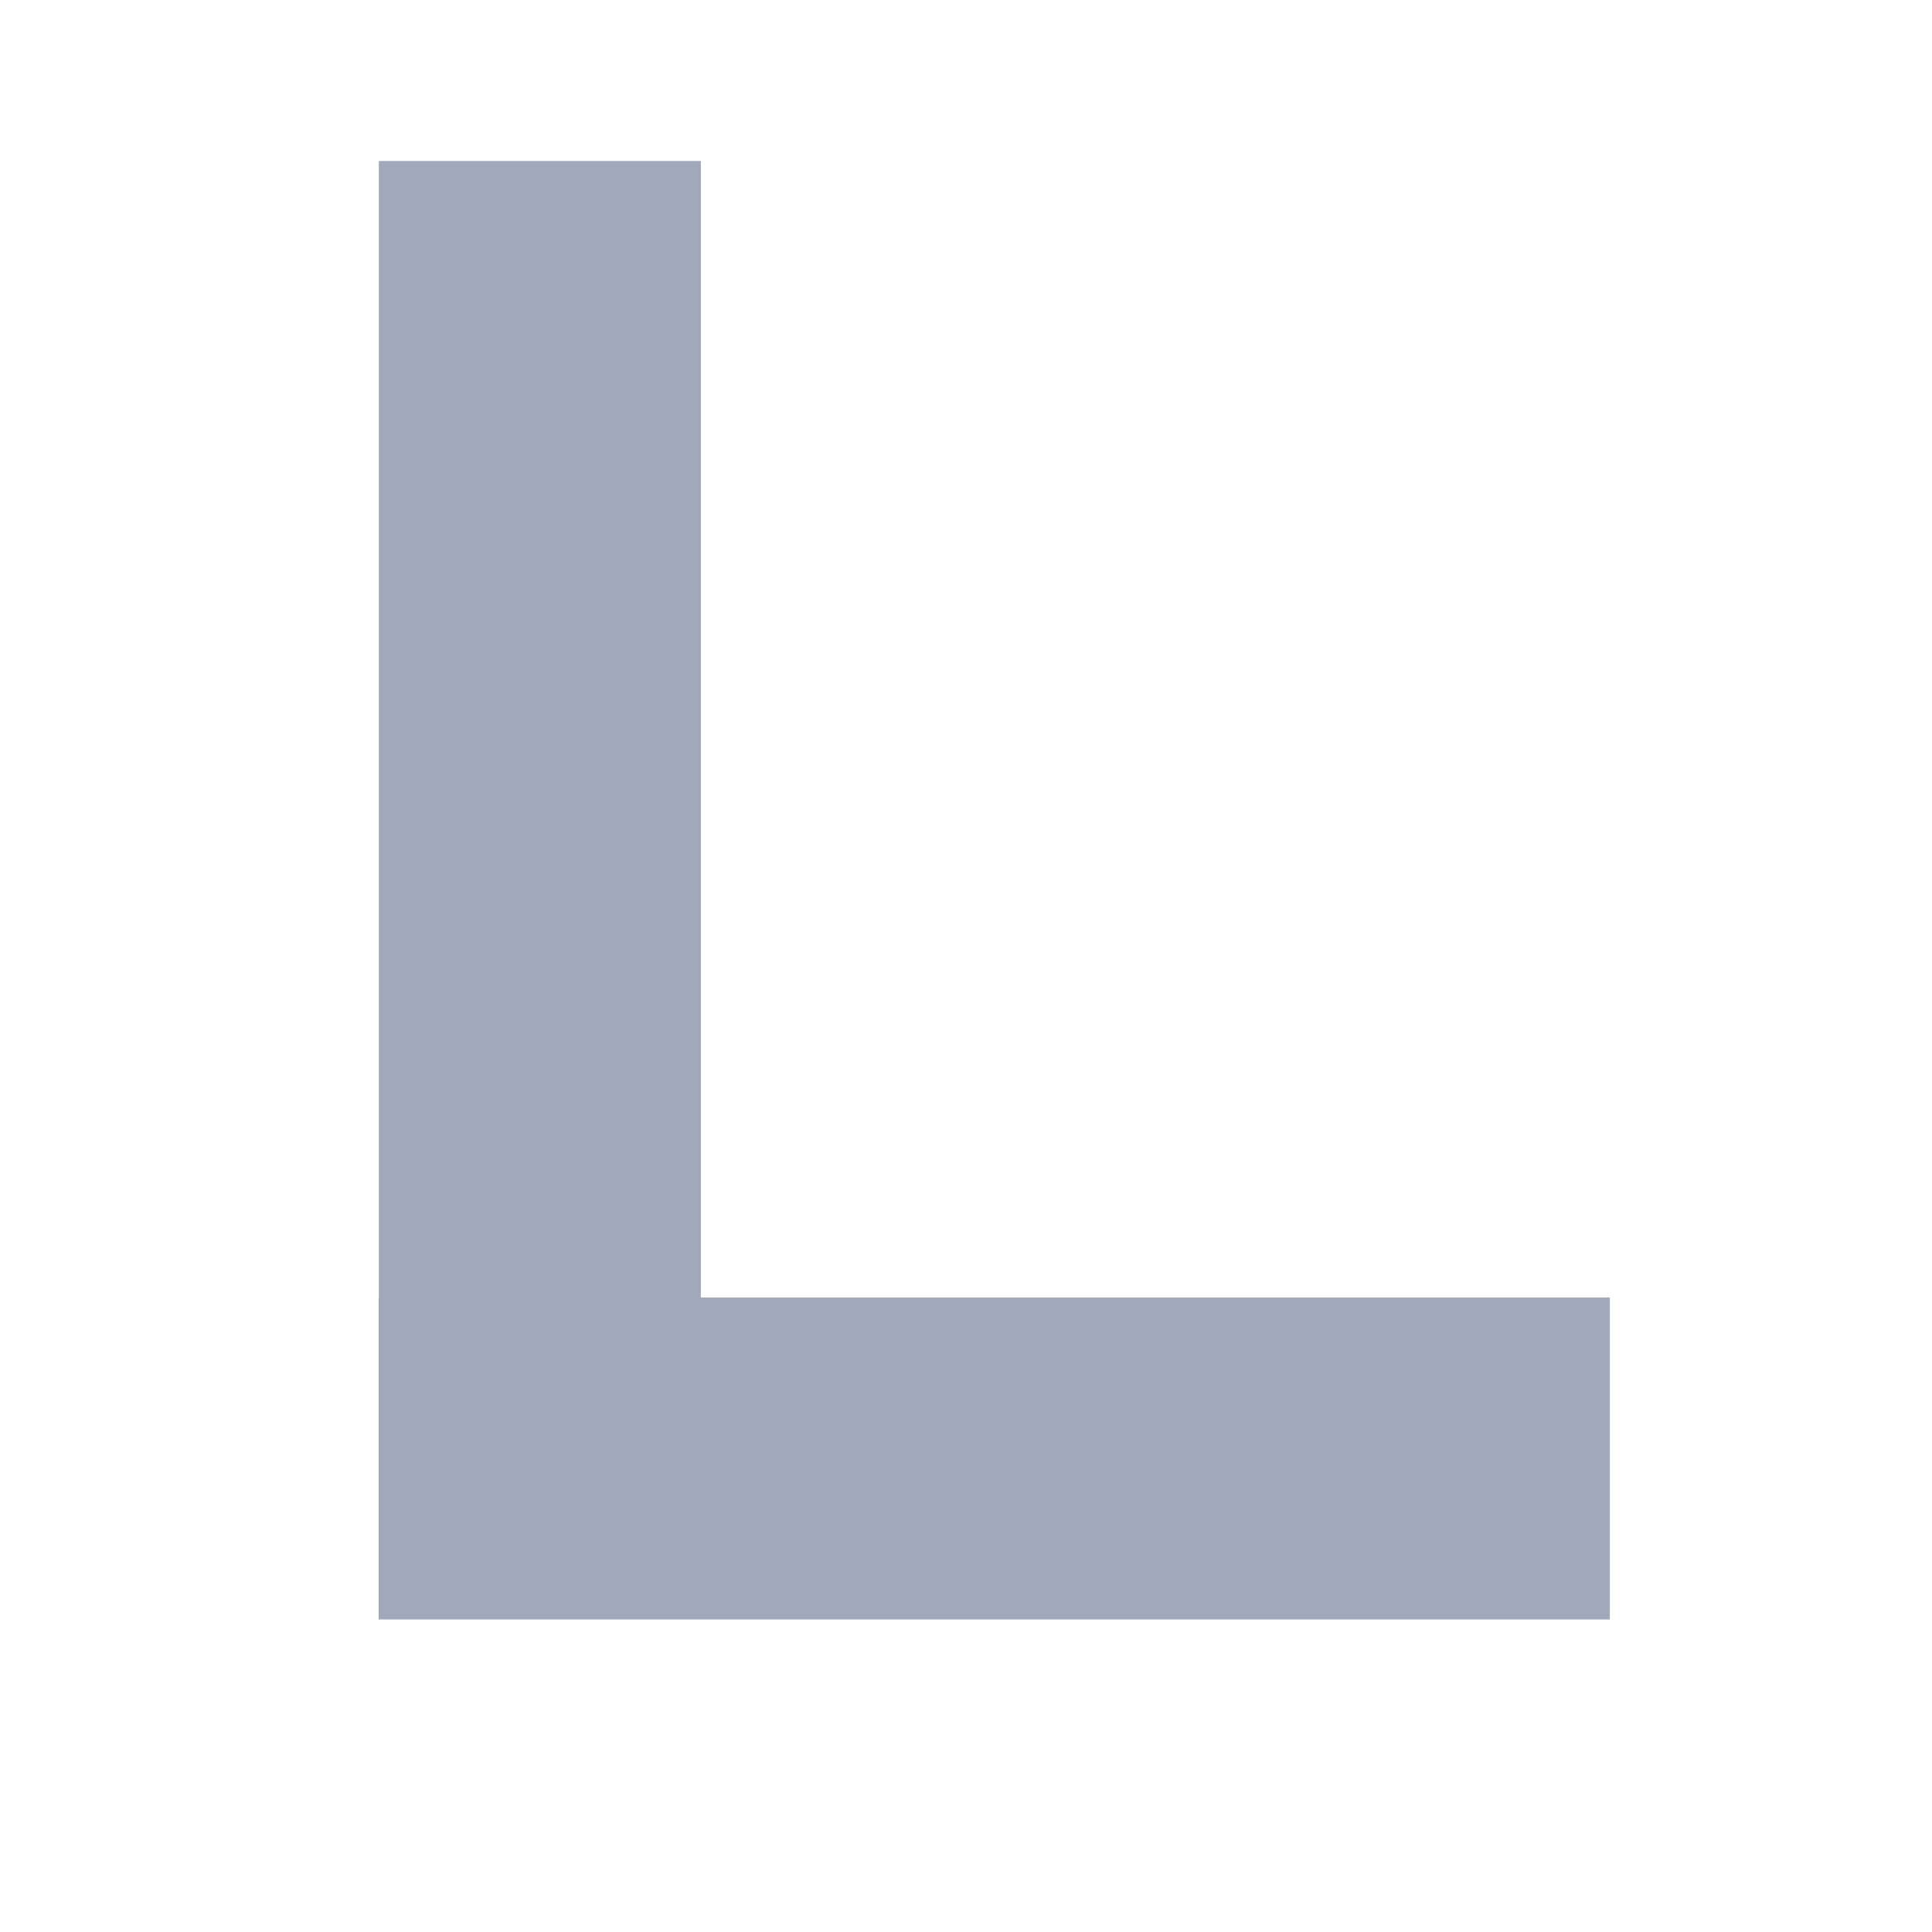<?xml version="1.0" encoding="UTF-8"?>
<svg width="12px" height="12px" viewBox="0 0 12 12" version="1.1" xmlns="http://www.w3.org/2000/svg" xmlns:xlink="http://www.w3.org/1999/xlink">
    <title>285CD499-7012-49BB-9B31-D163312D5B9C</title>
    <g id="1.1" stroke="none" stroke-width="1" fill="none" fill-rule="evenodd">
        <g id="Explorer-Assets-2" transform="translate(-717, -481)">
            <g id="Group-32" transform="translate(717, 481)">
                <rect id="Rectangle" x="0" y="0" width="12" height="12"></rect>
                <g id="Group-8" transform="translate(3, 2)" stroke="#9FA9BA" stroke-linecap="square" stroke-width="2">
                    <line x1="0.353" y1="-6.29210108e-17" x2="0.353" y2="5.647" id="Line"></line>
                    <line x1="3.176" y1="4.235" x2="3.176" y2="9.882" id="Line-Copy-2" transform="translate(3.176, 7.059) rotate(-90) translate(-3.176, -7.059) "></line>
                </g>
            </g>
        </g>
    </g>
</svg>